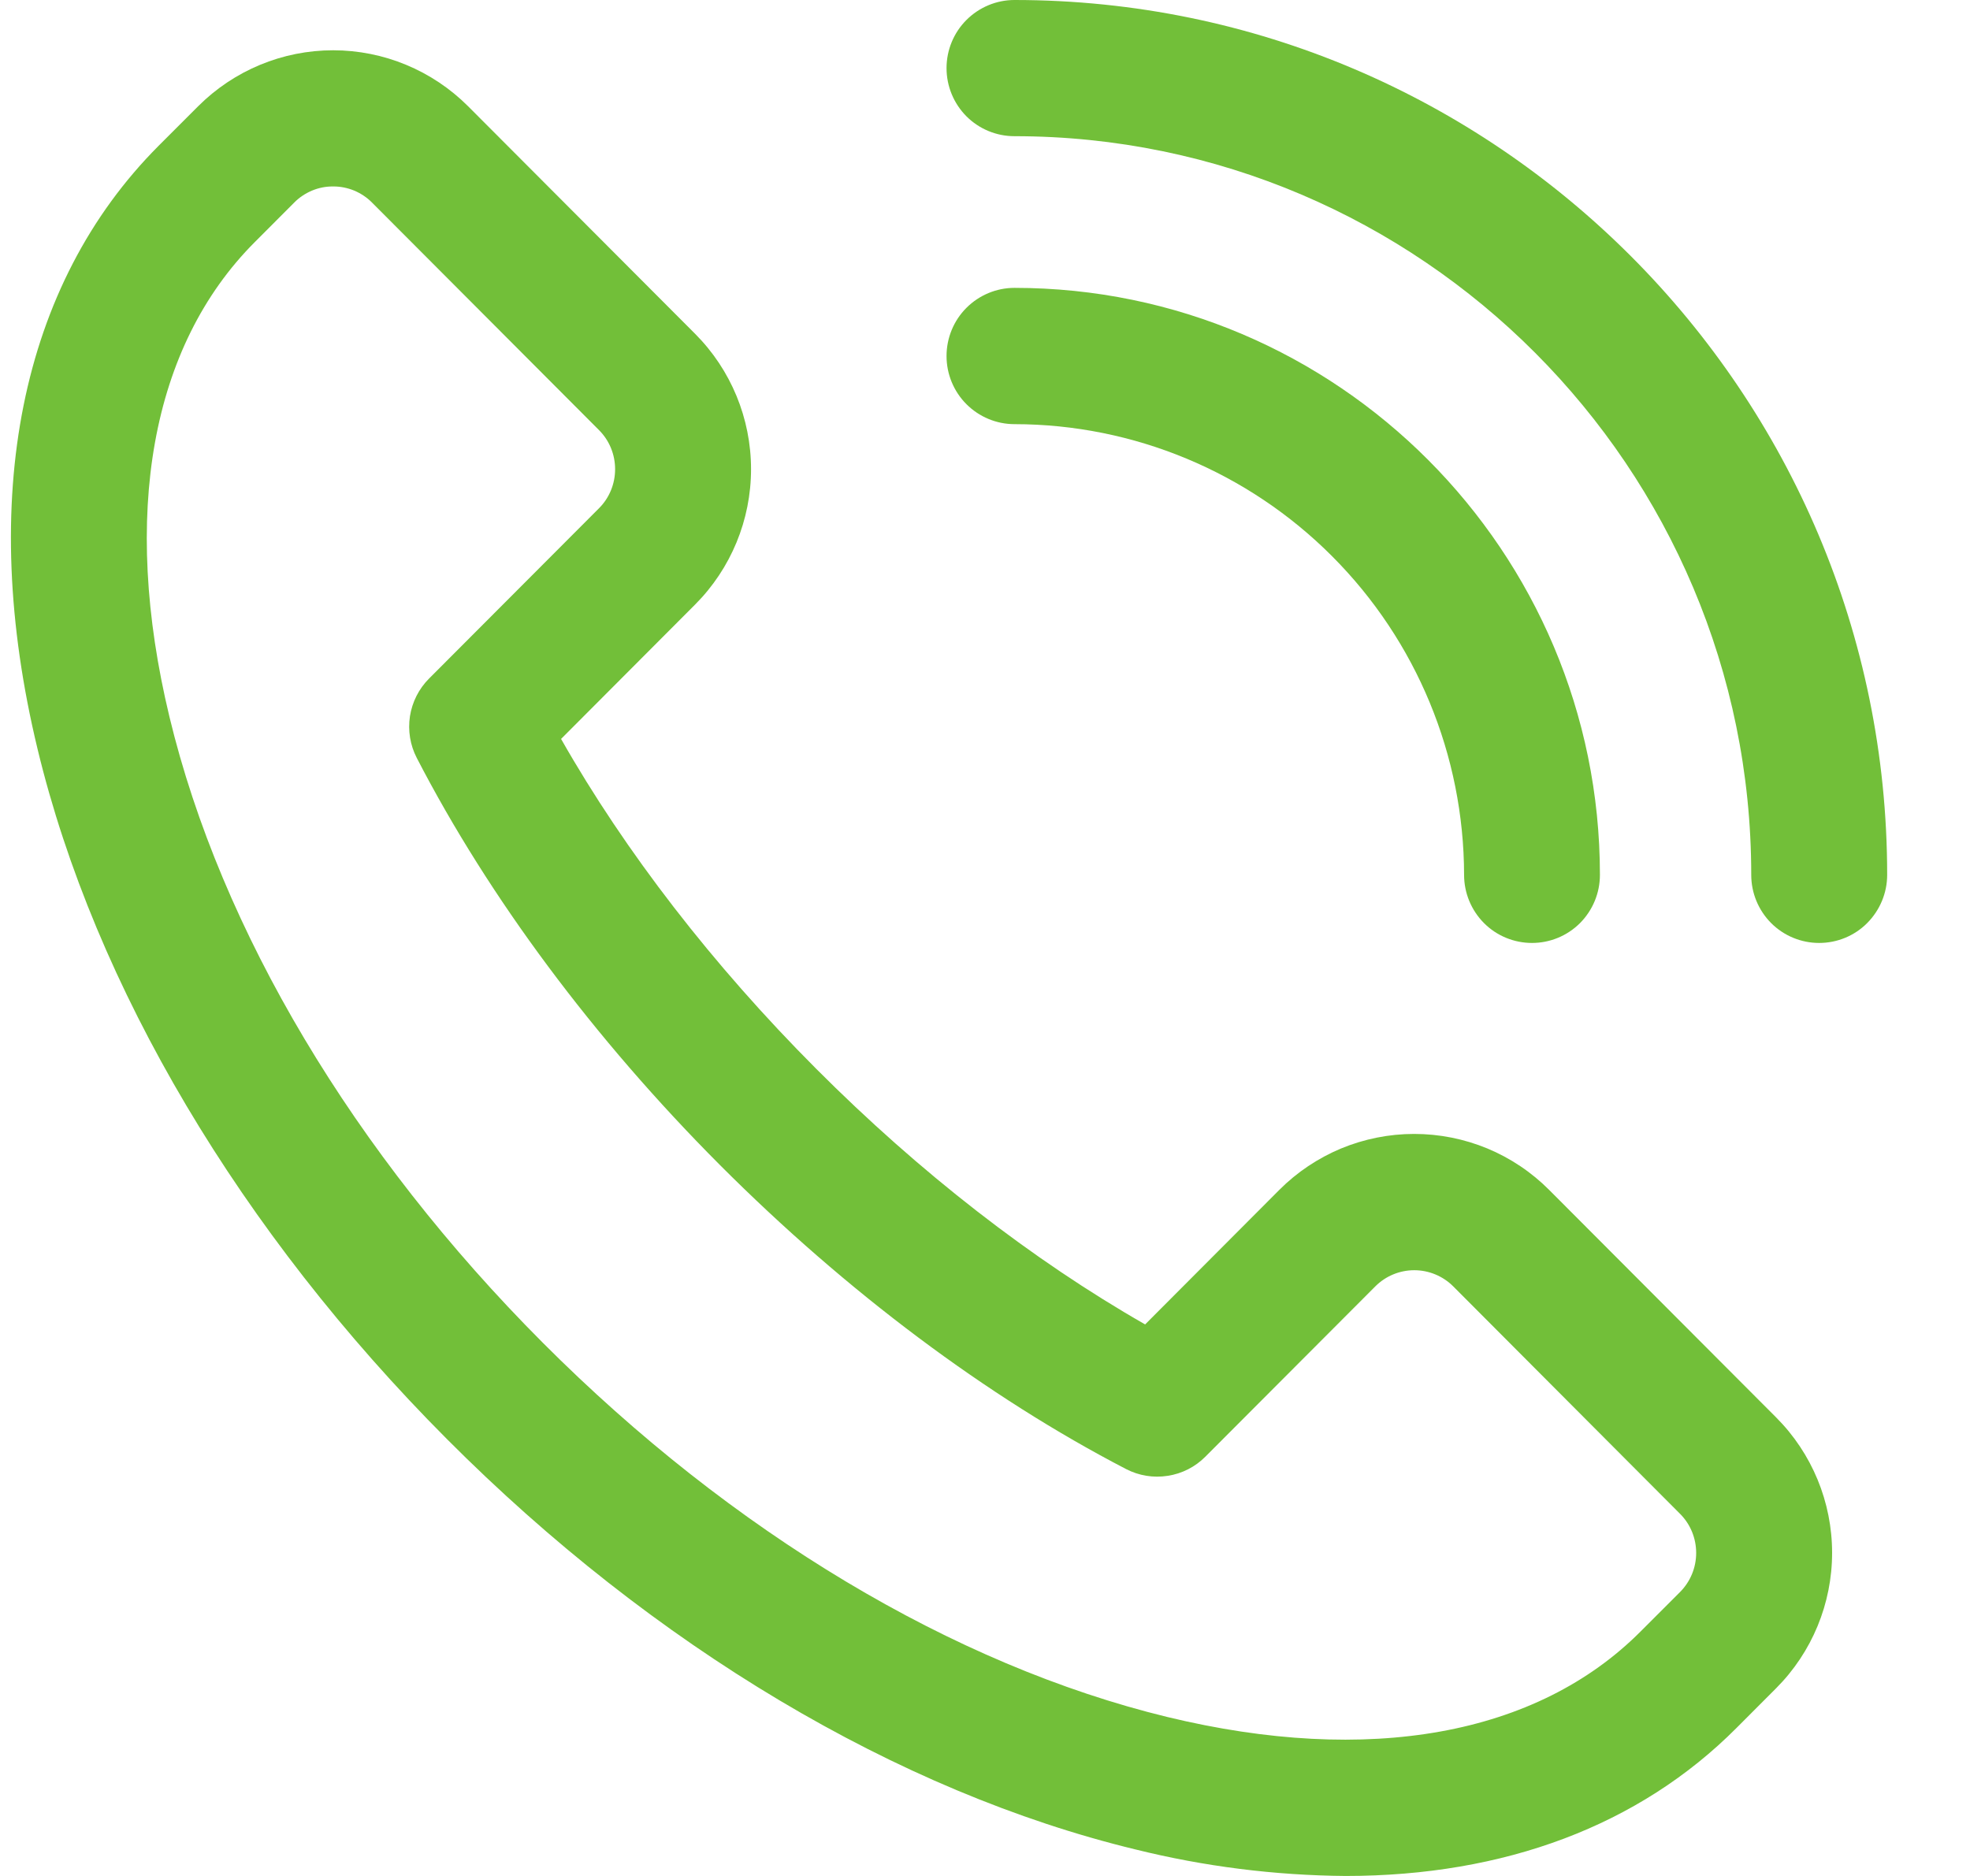 <svg width="21" height="20" viewBox="0 0 21 20" fill="none" xmlns="http://www.w3.org/2000/svg">
<path d="M14.344 20C13.589 19.994 12.836 19.899 12.103 19.717C9.572 19.104 6.965 17.551 4.764 15.342C2.563 13.134 1.011 10.519 0.4 7.984C-0.243 5.316 0.216 3.034 1.69 1.555L2.112 1.133C2.494 0.751 3.011 0.536 3.551 0.536C4.091 0.536 4.608 0.751 4.99 1.133L7.41 3.559C7.792 3.942 8.006 4.461 8.006 5.002C8.006 5.543 7.792 6.062 7.41 6.445L5.981 7.878C6.666 9.083 7.598 10.289 8.7 11.394C9.801 12.498 11.005 13.433 12.207 14.12L13.636 12.687C13.825 12.497 14.05 12.347 14.296 12.244C14.543 12.142 14.808 12.089 15.075 12.089C15.343 12.089 15.608 12.142 15.855 12.244C16.102 12.347 16.326 12.497 16.515 12.687L18.934 15.112C19.316 15.495 19.53 16.014 19.53 16.555C19.53 17.096 19.316 17.615 18.934 17.998L18.513 18.42C17.473 19.465 16.034 20 14.344 20ZM3.551 1.988C3.474 1.987 3.398 2.002 3.326 2.032C3.255 2.062 3.19 2.105 3.136 2.16L2.715 2.582C1.61 3.689 1.288 5.487 1.806 7.641C2.355 9.922 3.769 12.293 5.786 14.315C7.803 16.337 10.167 17.752 12.443 18.305C14.592 18.825 16.384 18.501 17.488 17.394L17.91 16.972C18.02 16.861 18.081 16.712 18.081 16.556C18.081 16.4 18.02 16.25 17.91 16.14L15.491 13.714C15.381 13.604 15.231 13.542 15.076 13.542C14.92 13.542 14.771 13.604 14.661 13.714L12.849 15.53C12.741 15.639 12.6 15.711 12.448 15.734C12.296 15.758 12.141 15.733 12.004 15.662C10.52 14.892 9.023 13.771 7.675 12.421C6.328 11.07 5.213 9.57 4.443 8.081C4.372 7.944 4.347 7.789 4.37 7.636C4.394 7.484 4.465 7.343 4.574 7.234L6.386 5.418C6.496 5.308 6.557 5.158 6.557 5.002C6.557 4.846 6.496 4.696 6.386 4.586L3.966 2.16C3.912 2.105 3.847 2.062 3.776 2.032C3.705 2.003 3.628 1.987 3.551 1.988Z" fill="#72BF39"/>
<path d="M16.331 10.053C16.139 10.053 15.954 9.977 15.819 9.841C15.683 9.704 15.607 9.52 15.607 9.327C15.605 8.053 15.1 6.832 14.201 5.931C13.303 5.03 12.085 4.523 10.814 4.522C10.622 4.522 10.438 4.445 10.302 4.309C10.166 4.173 10.09 3.988 10.09 3.796C10.09 3.603 10.166 3.418 10.302 3.282C10.438 3.146 10.622 3.069 10.814 3.069C14.255 3.069 17.055 5.877 17.055 9.327C17.055 9.52 16.979 9.704 16.843 9.841C16.707 9.977 16.523 10.053 16.331 10.053Z" fill="#72BF39"/>
<path d="M19.392 10.053C19.2 10.053 19.016 9.977 18.88 9.841C18.744 9.704 18.668 9.52 18.668 9.327C18.668 4.985 15.143 1.452 10.814 1.452C10.622 1.452 10.438 1.376 10.302 1.24C10.166 1.103 10.09 0.919 10.09 0.726C10.09 0.534 10.166 0.349 10.302 0.213C10.438 0.077 10.622 0 10.814 0C15.944 0 20.117 4.184 20.117 9.327C20.117 9.52 20.04 9.704 19.904 9.841C19.769 9.977 19.584 10.053 19.392 10.053Z" fill="#72BF39"/>
</svg>
